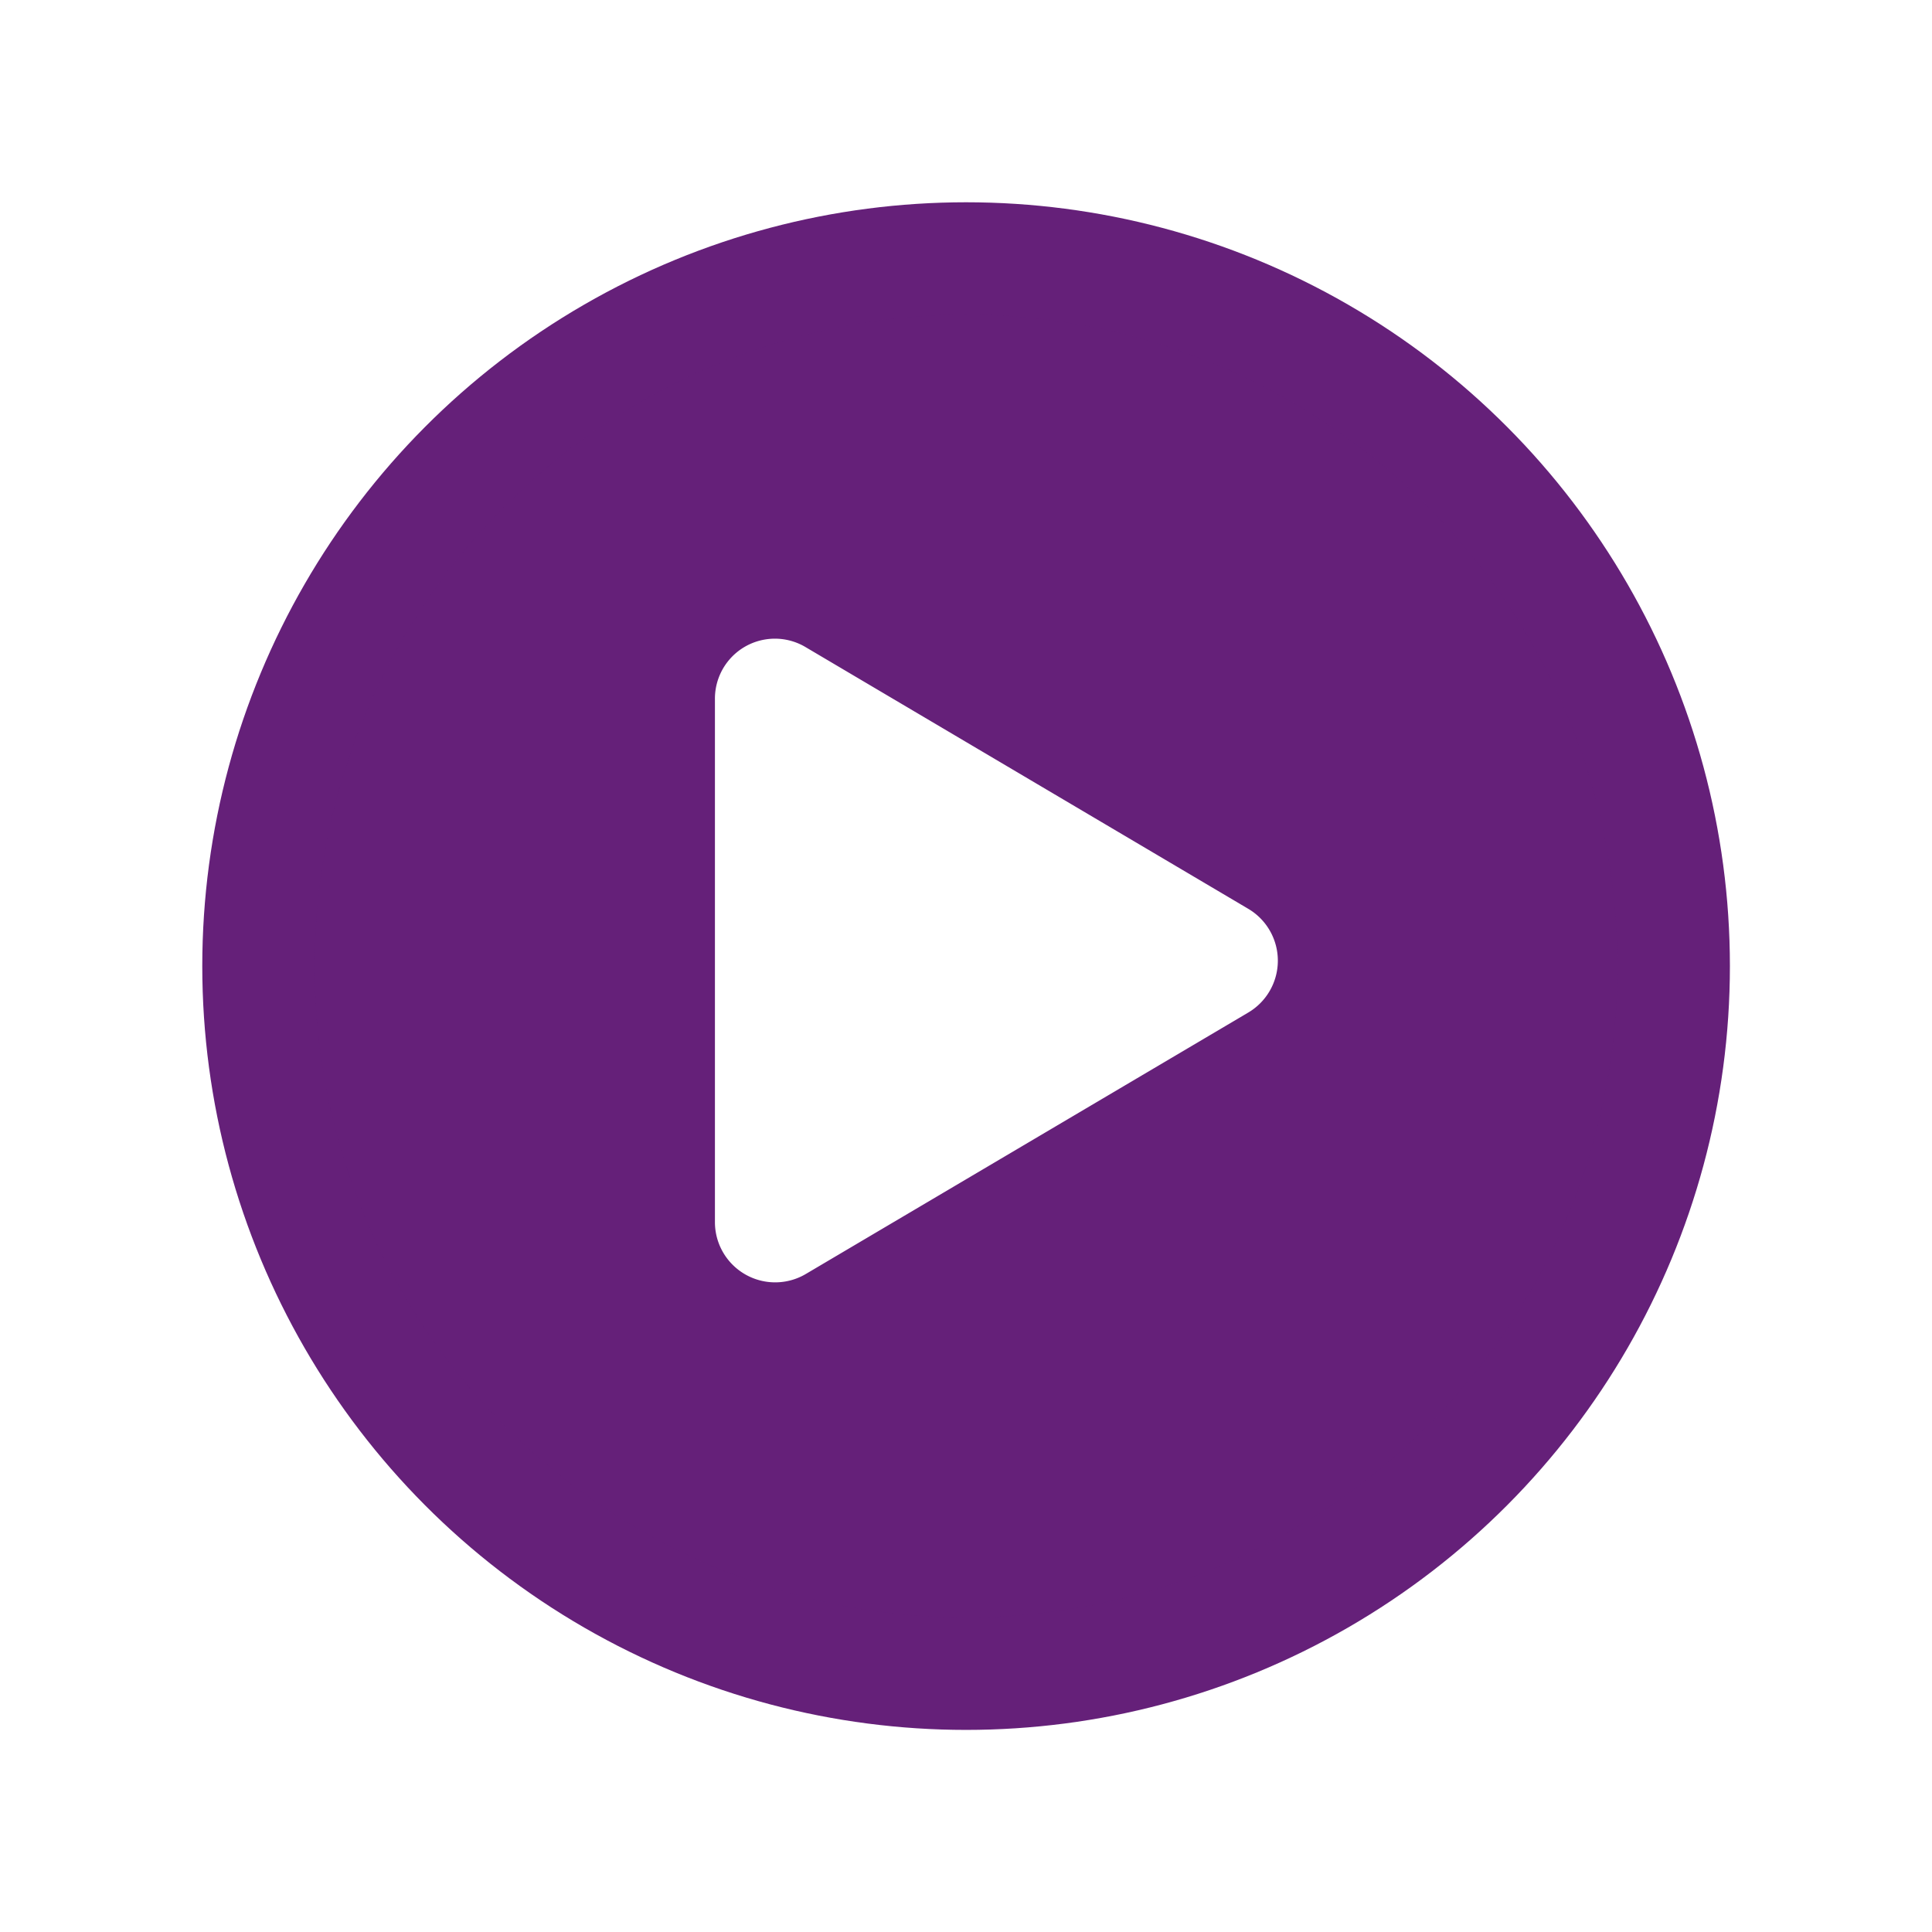 <svg xmlns="http://www.w3.org/2000/svg" xmlns:xlink="http://www.w3.org/1999/xlink" width="86" height="86" viewBox="0 0 86 86"><defs><filter id="a" x="0" y="0" width="86" height="86" filterUnits="userSpaceOnUse"><feOffset dy="3" input="SourceAlpha"/><feGaussianBlur stdDeviation="3" result="b"/><feFlood flood-opacity="0.161"/><feComposite operator="in" in2="b"/><feComposite in="SourceGraphic"/></filter><filter id="c" x="5" y="5" width="76" height="76" filterUnits="userSpaceOnUse"><feOffset dy="3" input="SourceAlpha"/><feGaussianBlur stdDeviation="3" result="d"/><feFlood flood-opacity="0.161"/><feComposite operator="in" in2="d"/><feComposite in="SourceGraphic"/></filter><filter id="e" x="22.818" y="19.446" width="43.057" height="46.639" filterUnits="userSpaceOnUse"><feOffset dy="3" input="SourceAlpha"/><feGaussianBlur stdDeviation="3" result="f"/><feFlood flood-opacity="0.161"/><feComposite operator="in" in2="f"/><feComposite in="SourceGraphic"/></filter></defs><g transform="translate(-178.546 -735.546)"><g transform="translate(188 742)"><g transform="matrix(1, 0, 0, 1, -9.45, -6.45)" filter="url(#a)"><circle cx="34" cy="34" r="34" transform="translate(9 6)" fill="#652079"/></g><g transform="matrix(1, 0, 0, 1, -9.45, -6.45)" filter="url(#c)" style="mix-blend-mode:color-dodge;isolation:isolate"><circle cx="29" cy="29" r="29" transform="translate(14 11)" fill="#652079" opacity="0.29"/></g></g><g transform="matrix(1, 0, 0, 1, 178.55, 735.55)" filter="url(#e)"><path d="M23.738,12.009,4.05.37A2.67,2.67,0,0,0,0,2.68V25.953a2.682,2.682,0,0,0,4.05,2.31L23.738,16.629a2.682,2.682,0,0,0,0-4.62Z" transform="translate(31.82 25.44)" fill="#fff"/></g></g></svg>